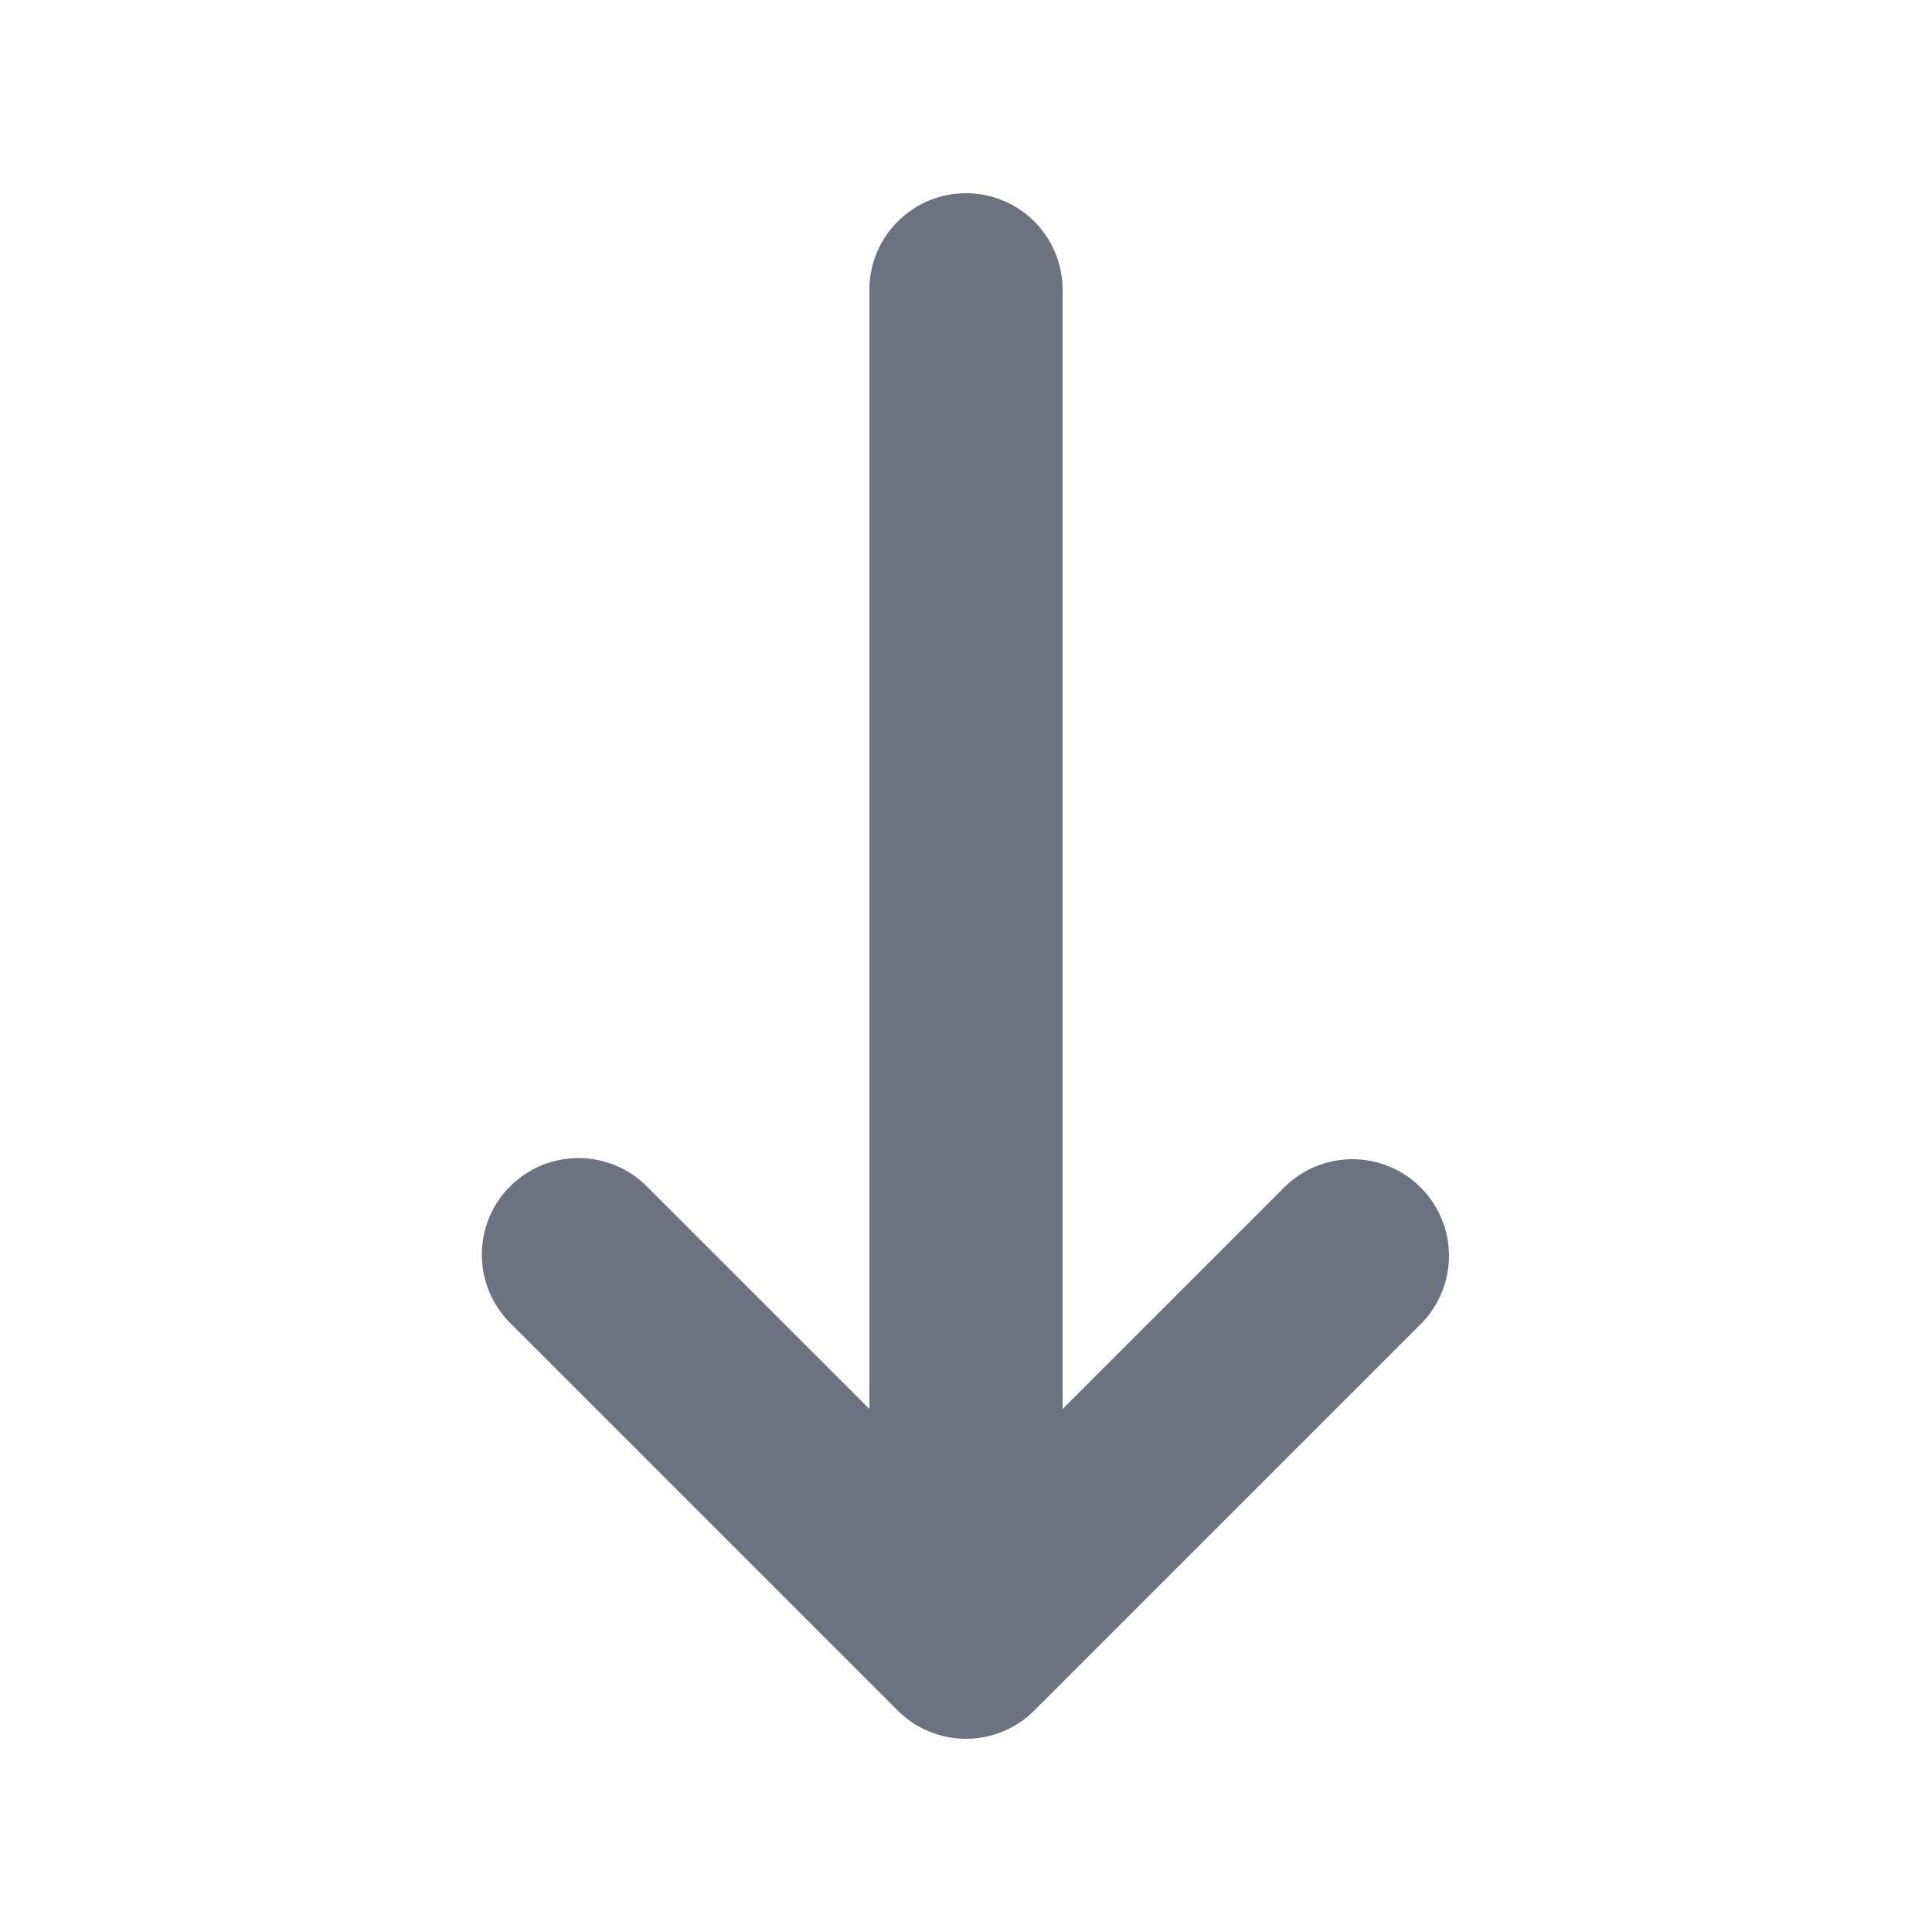 <svg width="20" height="20" viewBox="0 0 20 20" fill="none" xmlns="http://www.w3.org/2000/svg">
<path fill-rule="evenodd" clip-rule="evenodd" d="M14.707 12.293C14.894 12.48 15 12.735 15 13C15 13.265 14.894 13.52 14.707 13.707L10.707 17.707C10.519 17.895 10.265 18 10 18C9.735 18 9.48 17.895 9.293 17.707L5.293 13.707C5.197 13.615 5.121 13.504 5.069 13.382C5.016 13.26 4.989 13.129 4.988 12.996C4.987 12.864 5.012 12.732 5.062 12.609C5.112 12.486 5.187 12.374 5.281 12.281C5.374 12.187 5.486 12.113 5.609 12.062C5.732 12.012 5.864 11.987 5.996 11.988C6.129 11.989 6.26 12.017 6.382 12.069C6.504 12.121 6.615 12.197 6.707 12.293L9 14.586V3C9 2.735 9.105 2.48 9.293 2.293C9.48 2.105 9.735 2 10 2C10.265 2 10.52 2.105 10.707 2.293C10.895 2.48 11 2.735 11 3V14.586L13.293 12.293C13.48 12.105 13.735 12 14 12C14.265 12 14.519 12.105 14.707 12.293Z" fill="#6B7280"/>
</svg>
